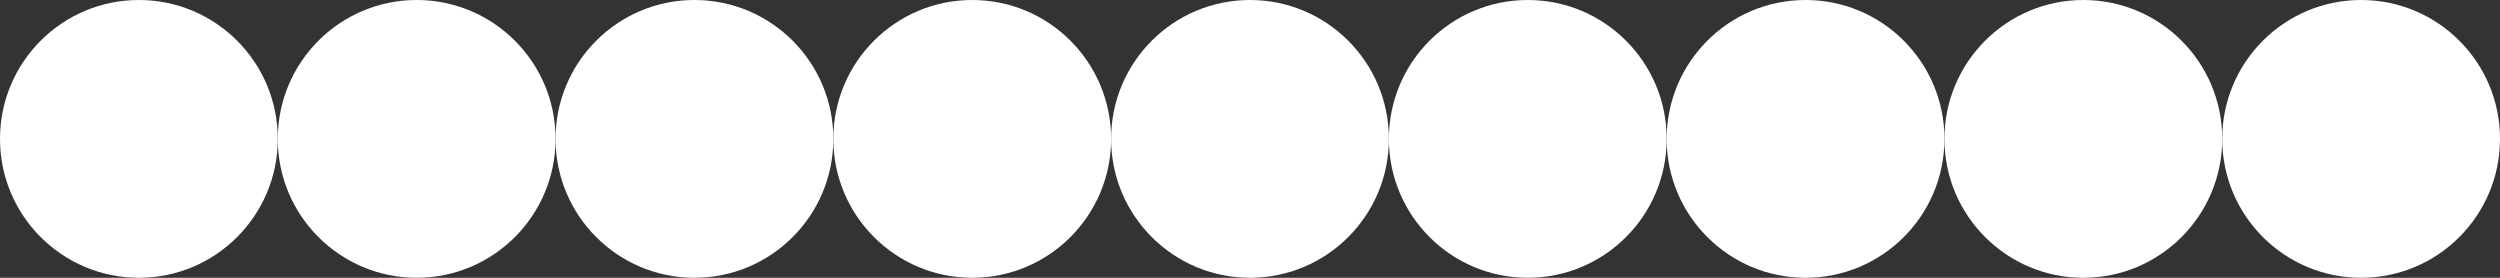 <svg width="1908" height="212" viewBox="0 0 1908 212" fill="none" xmlns="http://www.w3.org/2000/svg">
<rect x="0" y="0" width="1908" height="212" fill="#333333" stroke="none"/>
<circle cx="106" cy="106" r="106" fill="white"/>
<circle cx="318" cy="106" r="106" fill="white"/>
<circle cx="530" cy="106" r="106" fill="white"/>
<circle cx="742" cy="106" r="106" fill="white"/>
<circle cx="954" cy="106" r="106" fill="white"/>
<circle cx="1166" cy="106" r="106" fill="white"/>
<circle cx="1378" cy="106" r="106" fill="white"/>
<circle cx="1590" cy="106" r="106" fill="white"/>
<circle cx="1802" cy="106" r="106" fill="white"/>
</svg>
